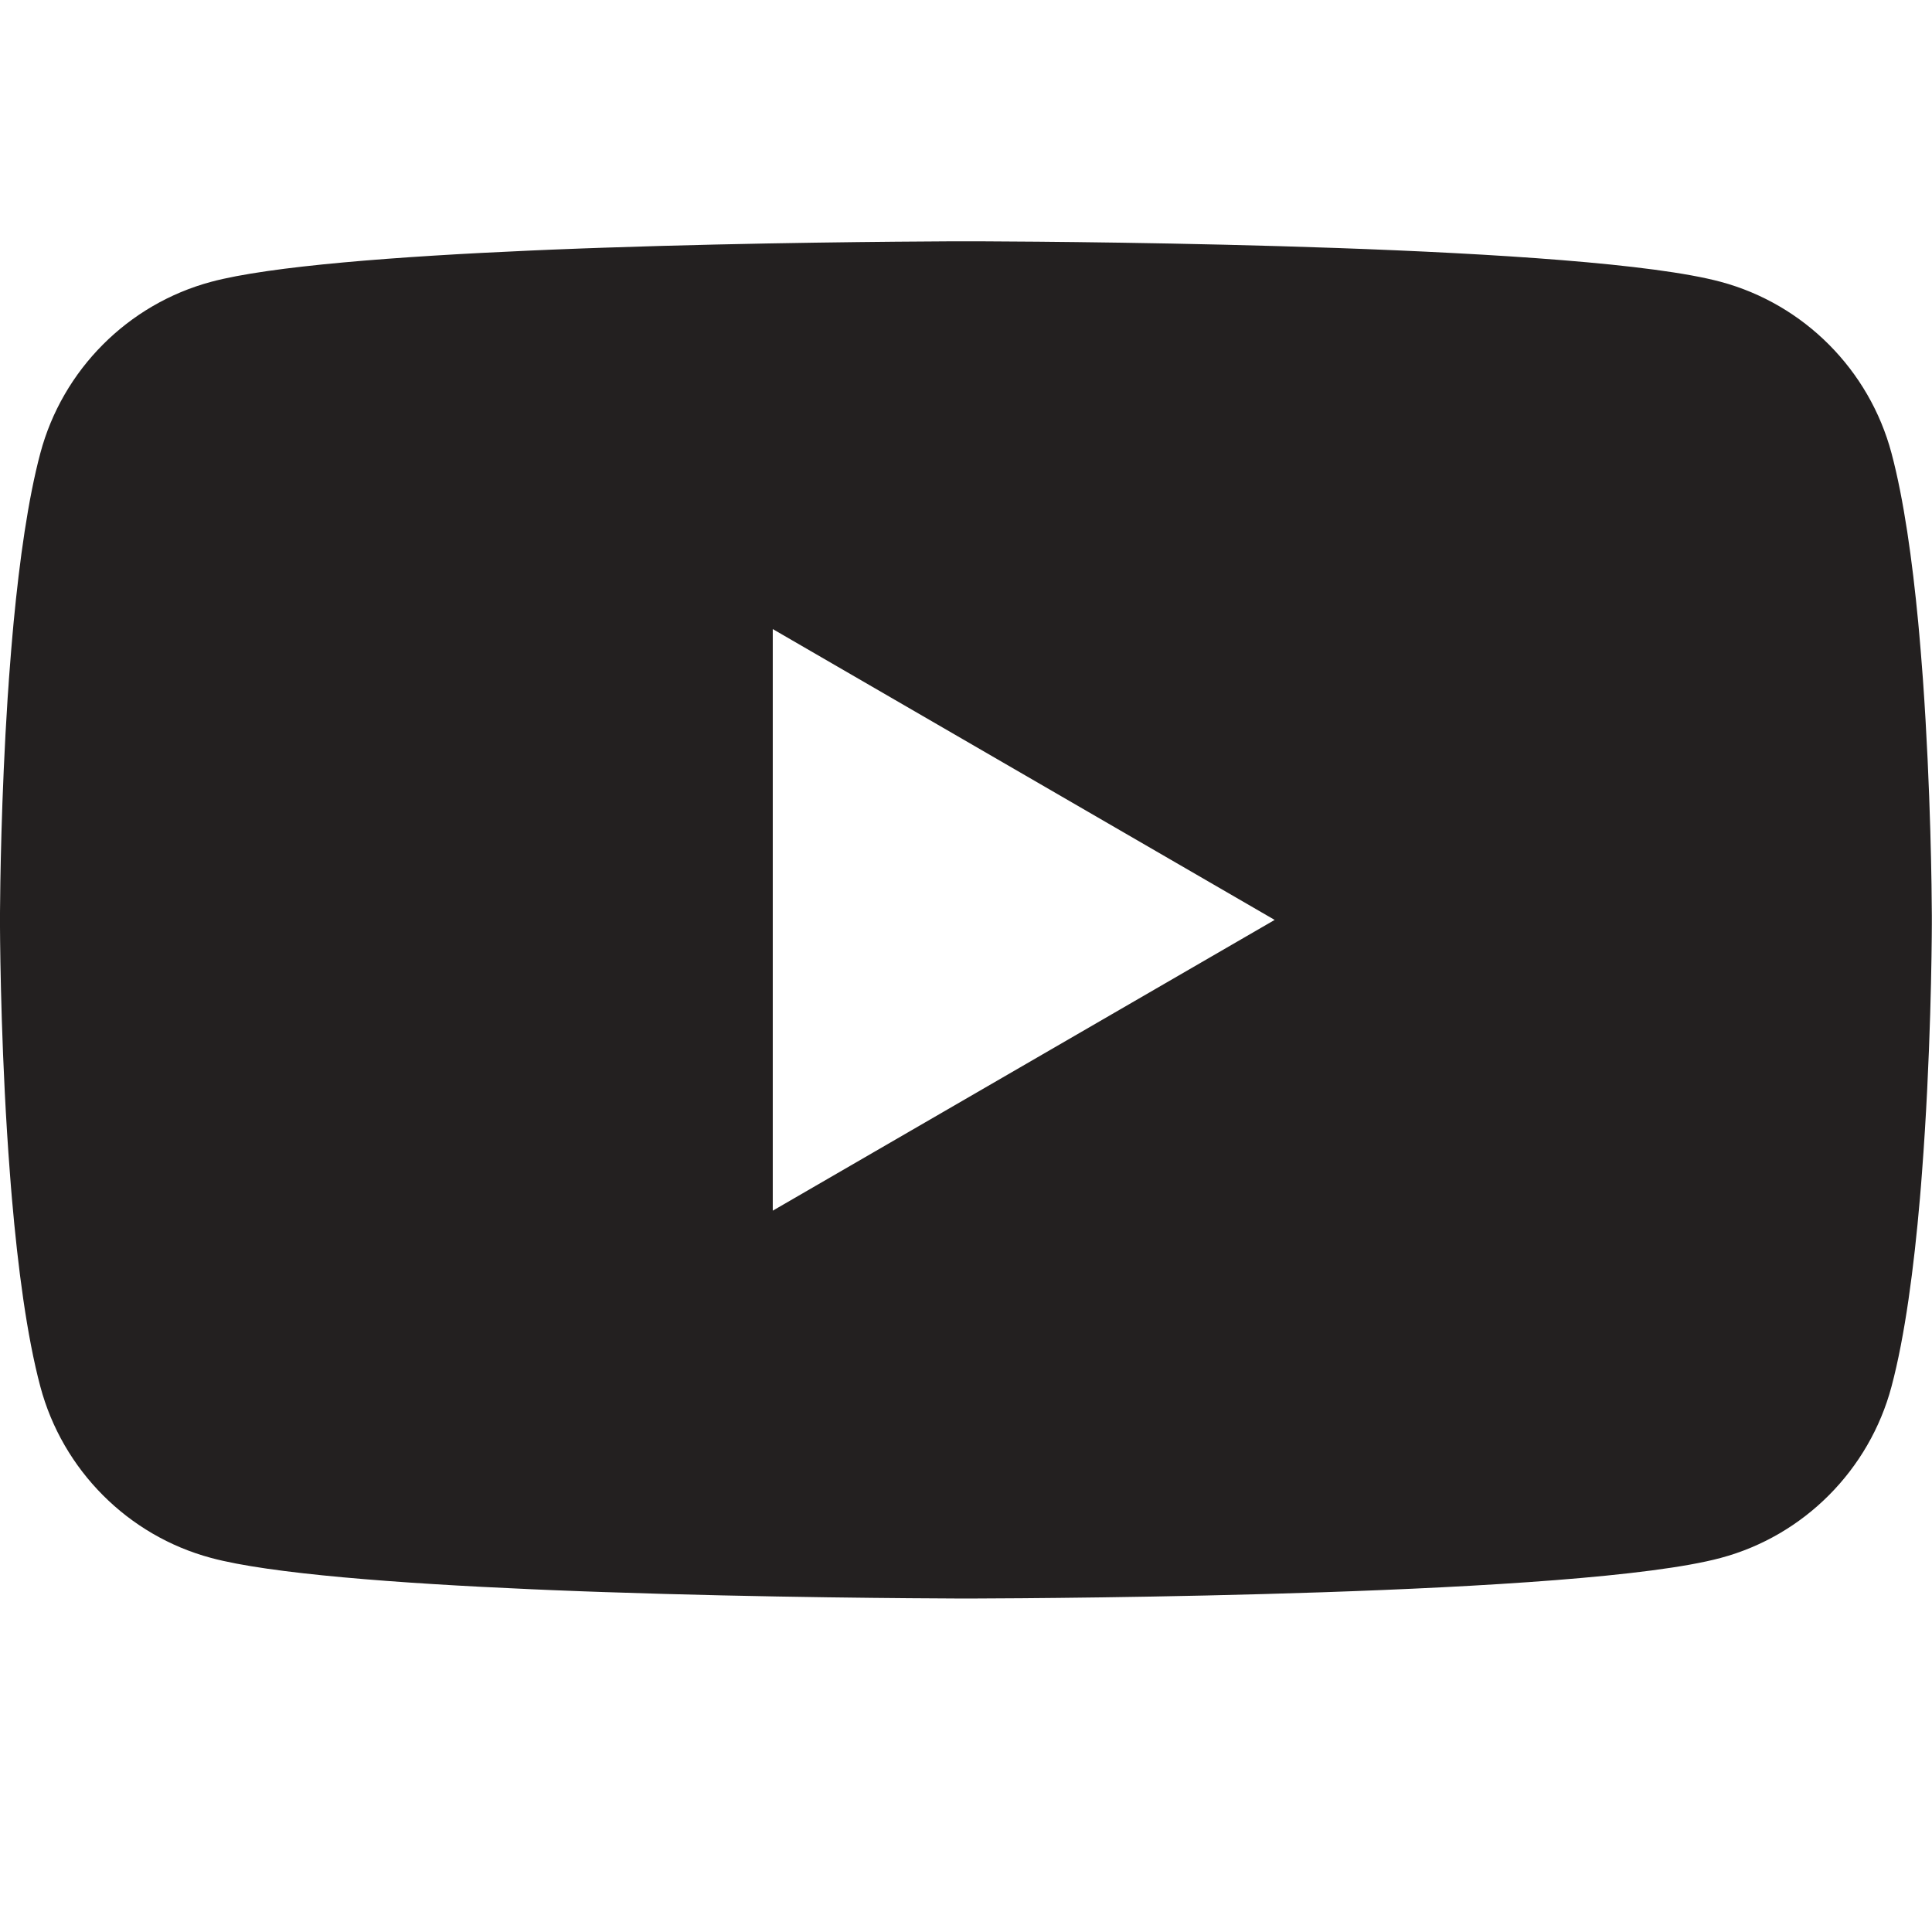 <?xml version="1.0" encoding="utf-8"?>
<svg width="24.001px" height="24px" viewBox="0 0 24.001 24" version="1.1" xmlns:xlink="http://www.w3.org/1999/xlink" xmlns="http://www.w3.org/2000/svg">
  <g id="youtube" fill-opacity="1" transform="translate(0.001 0)">
    <path d="M-1203 -1487L-1203 -1487L-1203 -1463L-1227 -1463L-1227 -1487L-1203 -1487Z" id="youtube" fill="none" stroke="none" />
    <path d="M12.077 2.998L12.104 2.998L12.21 2.998C13.443 3.003 19.691 3.048 21.375 3.501C22.408 3.778 23.221 4.594 23.497 5.63C23.649 6.2 23.755 6.956 23.829 7.734L23.843 7.89C23.855 8.02 23.865 8.151 23.875 8.28L23.887 8.436C23.985 9.807 23.997 11.09 23.998 11.371L23.998 11.409L23.998 11.447L23.998 11.484C23.997 11.776 23.985 13.146 23.875 14.575L23.863 14.731L23.85 14.887C23.776 15.746 23.664 16.599 23.497 17.225C23.221 18.261 22.408 19.078 21.375 19.354C19.635 19.822 13.022 19.855 12.104 19.858L12.034 19.858L11.979 19.858L11.893 19.858C11.429 19.856 9.511 19.847 7.502 19.778L7.245 19.769C7.202 19.768 7.159 19.766 7.117 19.764L6.859 19.754L6.603 19.743C4.939 19.67 3.352 19.551 2.622 19.354C1.589 19.078 0.776 18.261 0.5 17.225C0.333 16.599 0.221 15.746 0.147 14.887L0.134 14.731L0.122 14.575C0.016 13.198 0.001 11.876 -0.001 11.52L-0.001 11.47L-0.001 11.457L-0.001 11.399L-0.001 11.386L-0.001 11.335C0.001 11.013 0.014 9.898 0.094 8.668L0.105 8.514C0.106 8.488 0.108 8.462 0.11 8.436L0.122 8.28C0.132 8.151 0.142 8.02 0.154 7.89L0.168 7.734C0.242 6.956 0.348 6.2 0.5 5.63C0.776 4.594 1.589 3.778 2.622 3.501C3.352 3.305 4.939 3.185 6.603 3.112L6.859 3.101L7.117 3.091C7.159 3.089 7.202 3.088 7.245 3.086L7.502 3.077C9.383 3.013 11.184 3.001 11.787 2.998L11.893 2.998L11.92 2.998L12.077 2.998L12.077 2.998ZM9.599 7.815L9.599 15.04L15.834 11.428L9.599 7.815L9.599 7.815Z" id="Combined-Shape" fill="#232020" fill-rule="evenodd" stroke="none" />
  </g>
</svg>